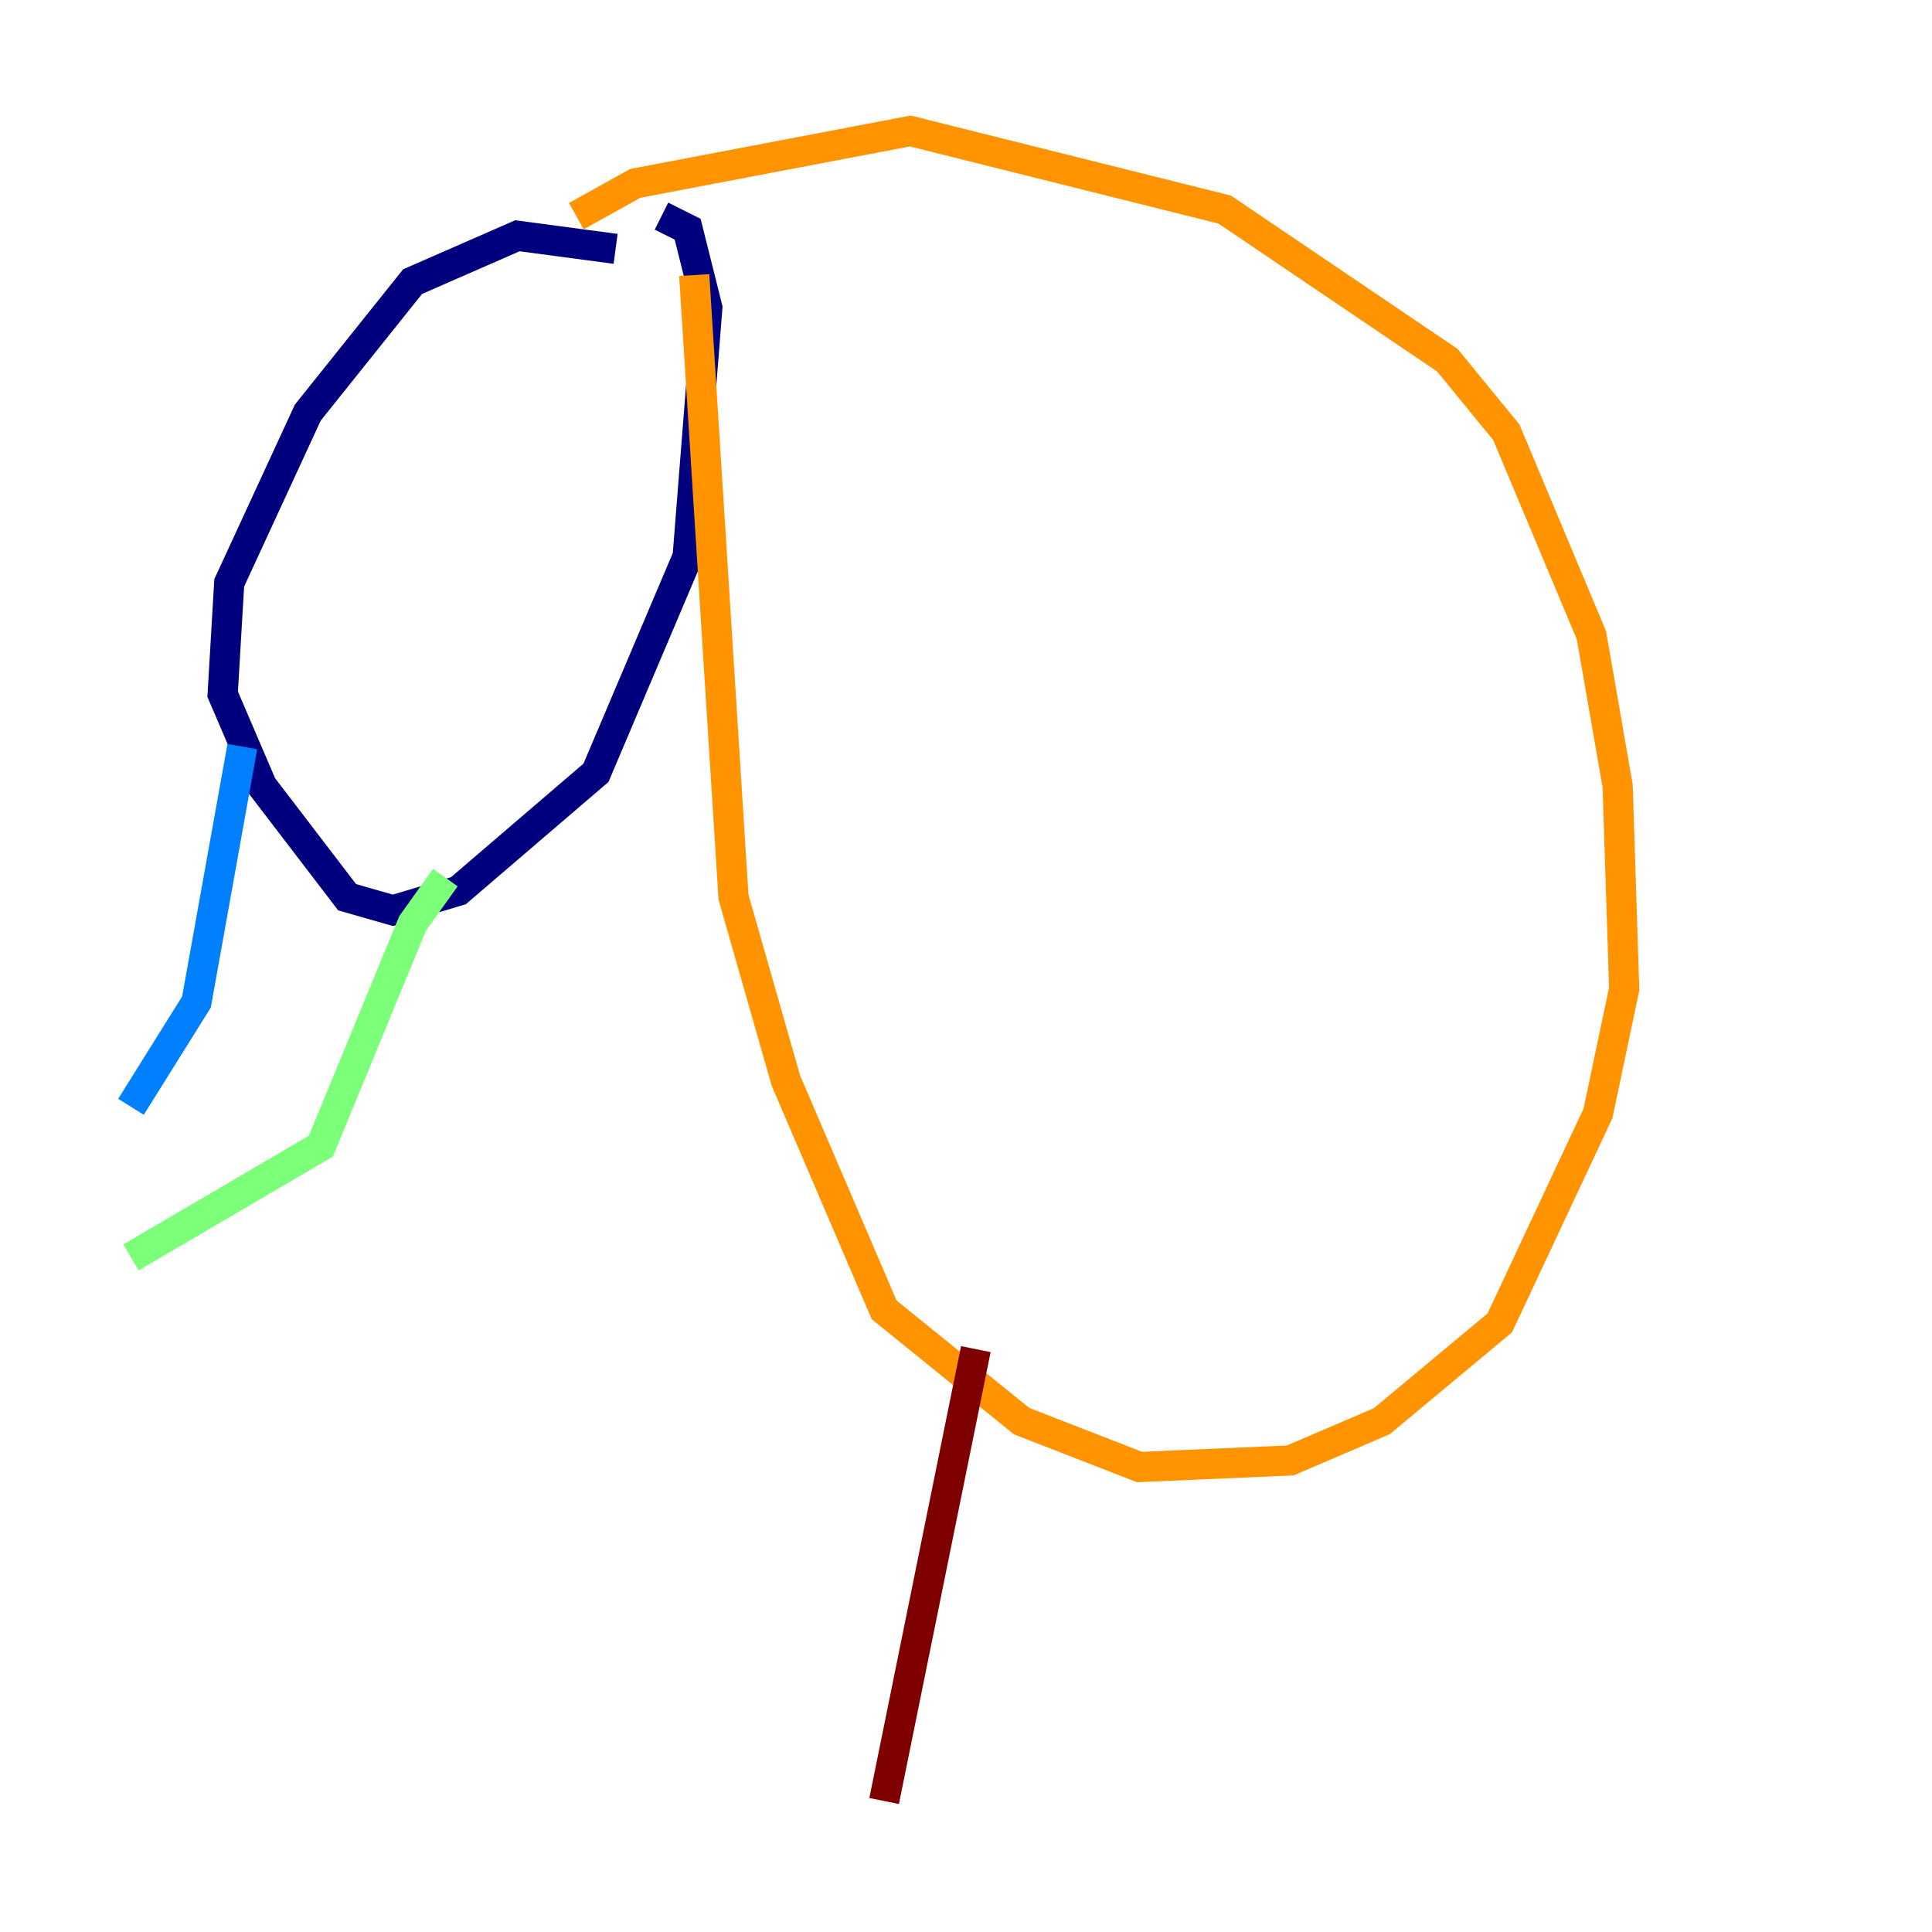 <?xml version="1.0" encoding="utf-8" ?>
<svg baseProfile="tiny" height="128" version="1.2" viewBox="0,0,128,128" width="128" xmlns="http://www.w3.org/2000/svg" xmlns:ev="http://www.w3.org/2001/xml-events" xmlns:xlink="http://www.w3.org/1999/xlink"><defs /><polyline fill="none" points="40.786,16.488 34.278,15.62 27.336,18.658 20.393,27.336 15.186,38.617 14.752,45.993 17.356,52.068 22.997,59.444 26.034,60.312 30.373,59.01 39.485,51.2 45.559,36.881 46.861,20.393 45.559,15.186 43.824,14.319" stroke="#00007f" stroke-width="2" /><polyline fill="none" points="16.054,49.464 13.017,66.386 8.678,73.329" stroke="#0080ff" stroke-width="2" /><polyline fill="none" points="29.505,58.142 27.336,61.18 21.261,75.932 8.678,83.308" stroke="#7cff79" stroke-width="2" /><polyline fill="none" points="45.993,18.224 48.597,59.444 52.068,71.593 58.576,86.78 67.688,94.156 75.498,97.193 85.478,96.759 91.552,94.156 99.363,87.647 105.871,73.763 107.607,65.519 107.173,52.068 105.437,42.088 99.797,28.637 95.891,23.864 81.139,13.885 60.312,8.678 42.088,12.149 38.183,14.319" stroke="#ff9400" stroke-width="2" /><polyline fill="none" points="64.651,89.383 58.576,119.322" stroke="#7f0000" stroke-width="2" /></svg>